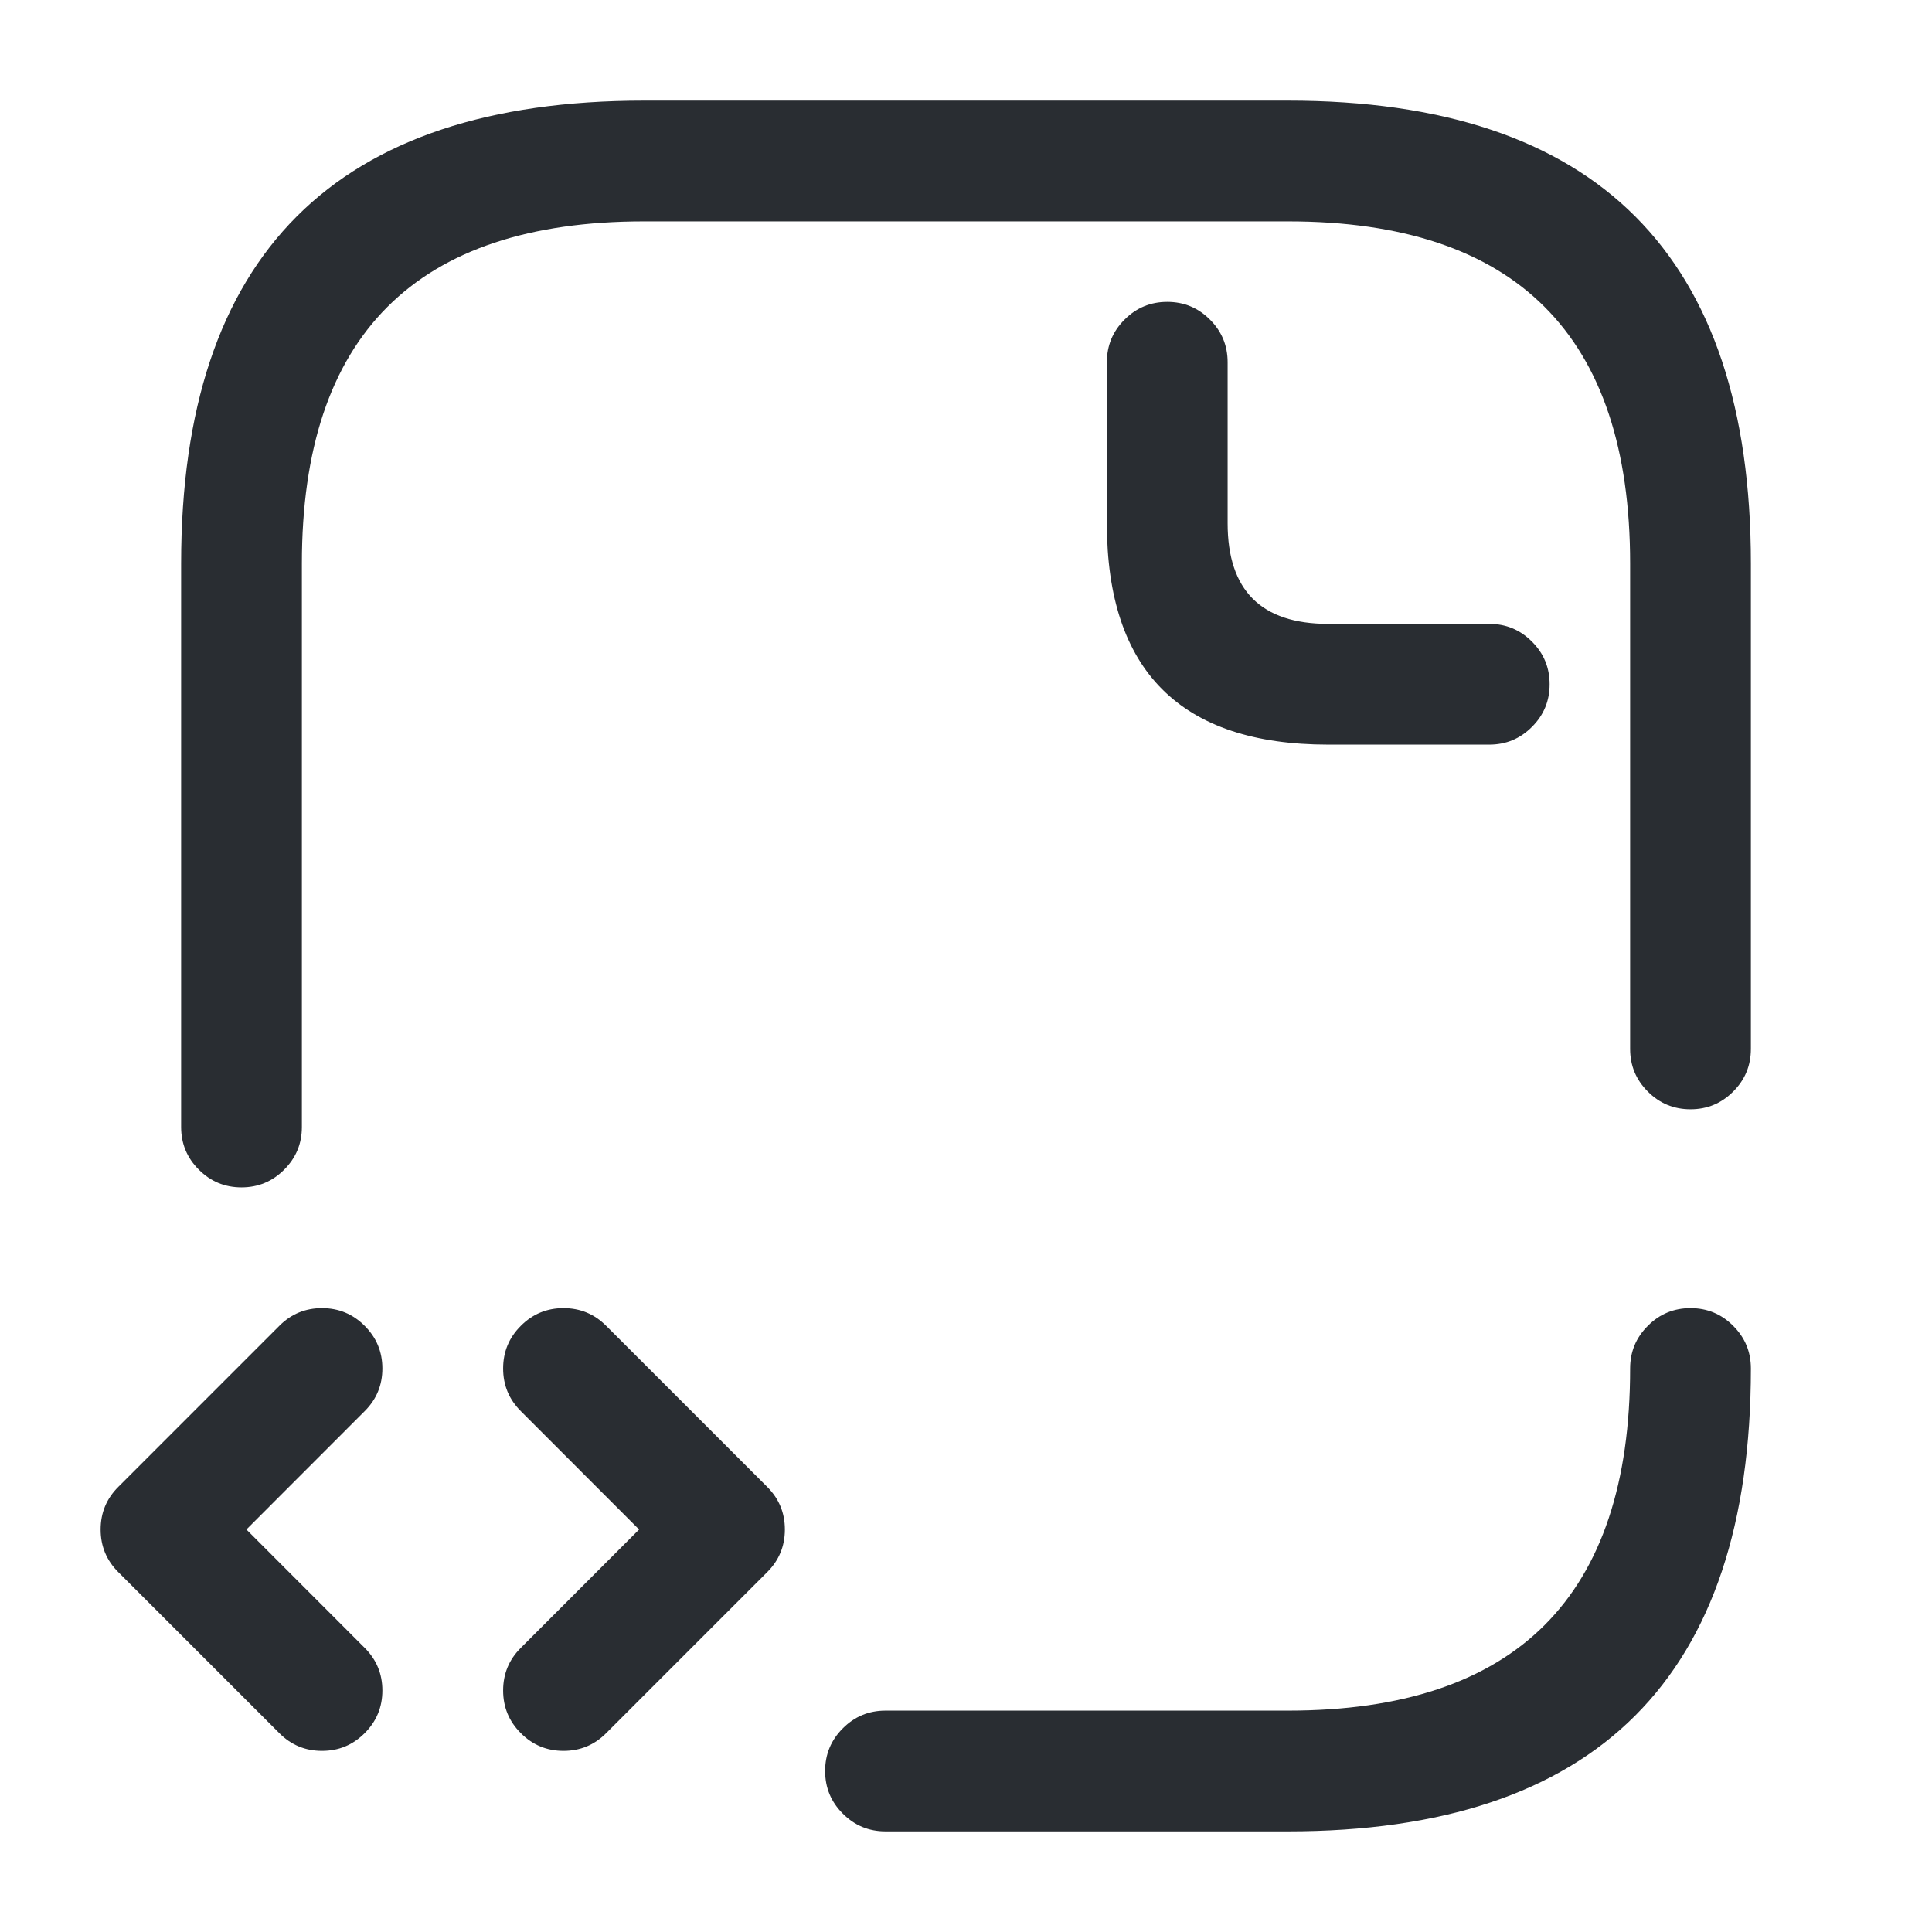 <svg xmlns="http://www.w3.org/2000/svg" width="24" height="24" viewBox="0 0 24 24">
  <defs/>
  <path fill="#292D32" d="M20.25,13.03 L20.25,7 Q20.25,2.75 16,2.75 L8,2.75 Q3.75,2.75 3.75,7 L3.75,14 Q3.75,14.311 3.53,14.53 Q3.311,14.75 3,14.75 Q2.689,14.75 2.47,14.53 Q2.25,14.311 2.25,14 L2.25,7 Q2.25,1.25 8,1.25 L16,1.25 Q21.75,1.25 21.75,7 L21.75,13.03 Q21.75,13.341 21.53,13.56 Q21.311,13.78 21,13.78 Q20.689,13.78 20.47,13.56 Q20.25,13.341 20.25,13.03 Z"/>
  <path fill="#292D32" d="M11,21.25 L16,21.25 Q20.25,21.25 20.25,17 Q20.25,16.689 20.47,16.47 Q20.689,16.25 21,16.25 Q21.311,16.25 21.53,16.47 Q21.75,16.689 21.75,17 Q21.75,22.75 16,22.75 L11,22.75 Q10.689,22.75 10.47,22.53 Q10.25,22.311 10.25,22 Q10.25,21.689 10.47,21.47 Q10.689,21.25 11,21.25 Z"/>
  <path fill="#292D32" d="M15.25,4.5 L15.25,6.5 Q15.25,7.75 16.5,7.75 L18.5,7.75 Q18.811,7.75 19.03,7.97 Q19.25,8.189 19.25,8.5 Q19.25,8.811 19.03,9.03 Q18.811,9.25 18.5,9.25 L16.5,9.25 Q13.75,9.25 13.75,6.5 L13.75,4.5 Q13.75,4.189 13.97,3.97 Q14.189,3.75 14.5,3.75 Q14.811,3.75 15.03,3.97 Q15.25,4.189 15.25,4.5 Z"/>
  <path fill="#292D32" d="M4.53,17.53 L3.061,19 L4.53,20.47 Q4.75,20.689 4.75,21 Q4.75,21.311 4.53,21.53 Q4.311,21.75 4,21.75 Q3.689,21.75 3.47,21.53 L1.47,19.53 Q1.25,19.311 1.25,19 Q1.25,18.689 1.47,18.47 L3.47,16.47 Q3.689,16.25 4,16.25 Q4.311,16.25 4.53,16.47 Q4.75,16.689 4.75,17 Q4.75,17.311 4.53,17.53 Z"/>
  <path fill="#292D32" d="M7.53,16.47 L9.53,18.47 Q9.75,18.689 9.75,19 Q9.75,19.311 9.53,19.53 L7.53,21.53 Q7.311,21.75 7,21.75 Q6.689,21.75 6.47,21.53 Q6.25,21.311 6.25,21 Q6.25,20.689 6.47,20.47 L7.939,19 L6.47,17.53 Q6.25,17.311 6.25,17 Q6.25,16.689 6.47,16.47 Q6.689,16.25 7,16.25 Q7.311,16.25 7.53,16.47 Z"/>
</svg>

